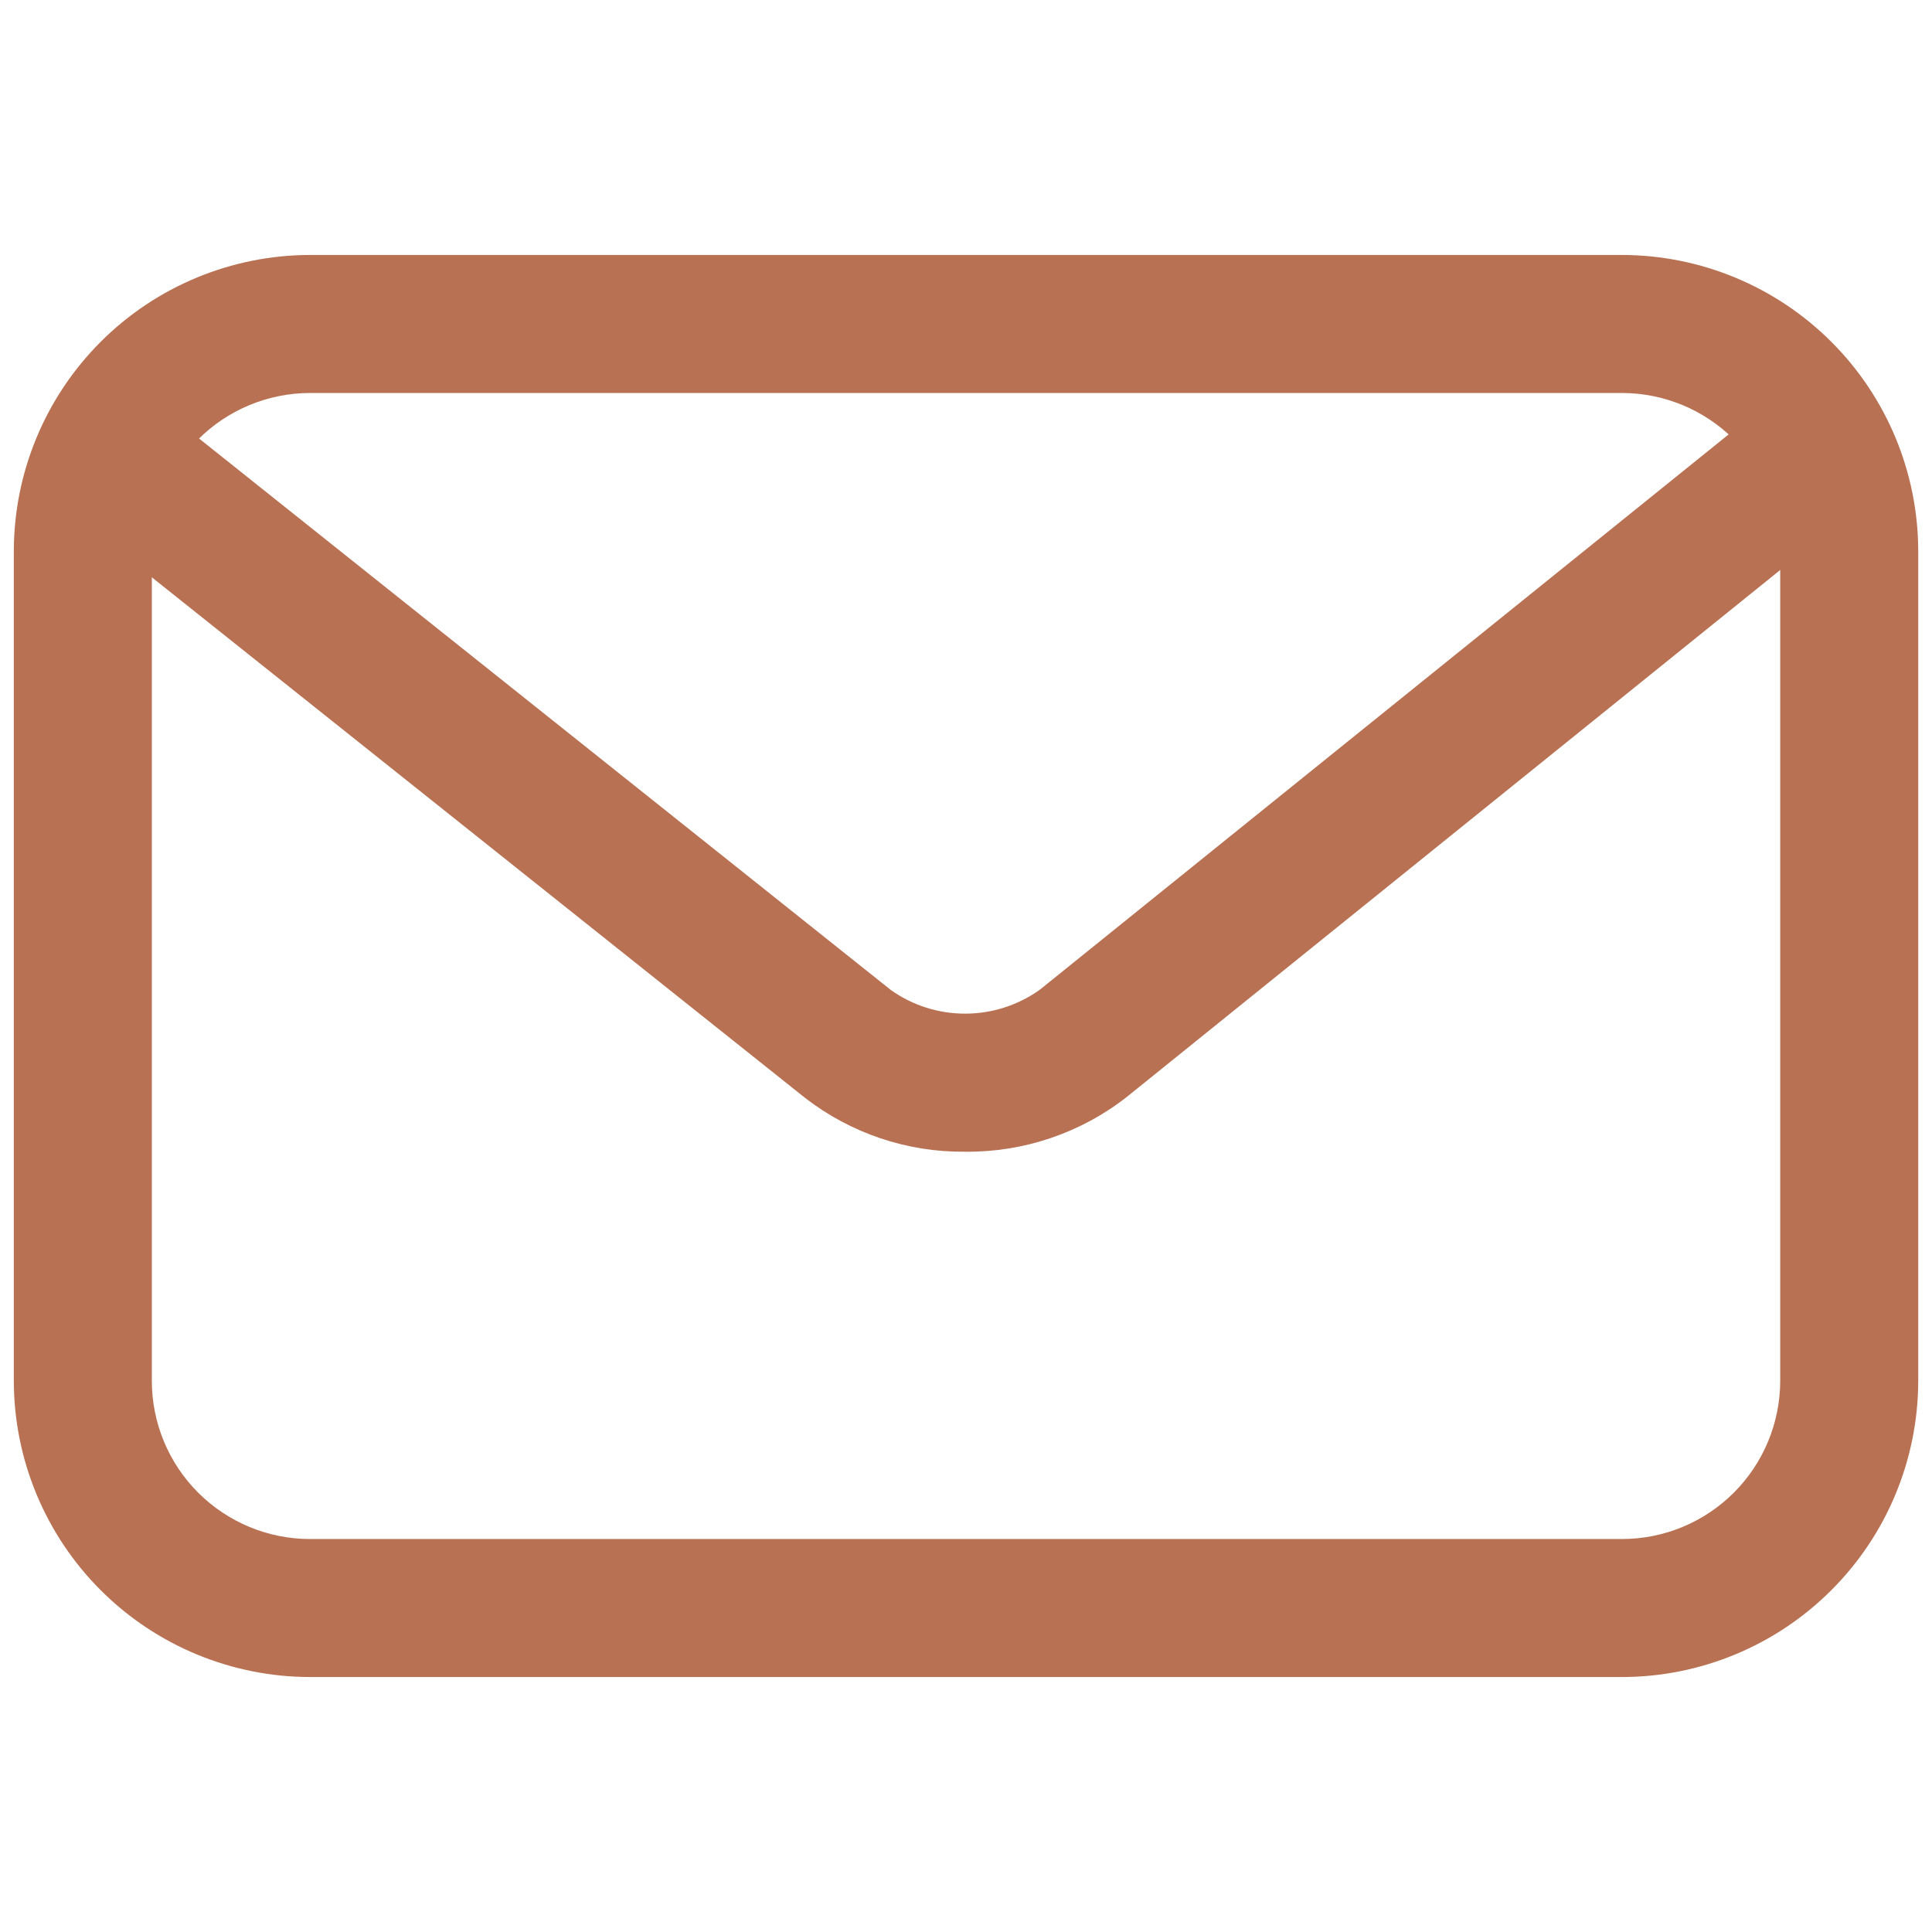 <svg width="32" height="32" viewBox="0 0 32 32" fill="none" xmlns="http://www.w3.org/2000/svg">
<path d="M26.866 27.777H5.134C3.834 27.775 2.587 27.258 1.667 26.338C0.748 25.419 0.23 24.172 0.229 22.871V9.128C0.23 7.828 0.748 6.581 1.667 5.662C2.587 4.742 3.834 4.225 5.134 4.223H26.866C28.166 4.225 29.413 4.742 30.333 5.662C31.253 6.581 31.77 7.828 31.772 9.128V22.871C31.77 24.172 31.253 25.419 30.333 26.338C29.414 27.258 28.166 27.776 26.866 27.777ZM5.134 6.509C4.44 6.51 3.774 6.786 3.283 7.277C2.792 7.768 2.515 8.434 2.515 9.128V22.871C2.515 23.566 2.791 24.232 3.282 24.723C3.774 25.214 4.439 25.491 5.134 25.491H26.866C27.561 25.491 28.227 25.214 28.718 24.723C29.209 24.232 29.485 23.566 29.486 22.871V9.128C29.485 8.434 29.209 7.768 28.718 7.277C28.226 6.786 27.56 6.51 26.866 6.509H5.134Z" fill="#B87153"/>
<path d="M15.986 19.076C15.027 19.086 14.093 18.772 13.335 18.185L1.113 8.445C0.876 8.256 0.723 7.981 0.689 7.679C0.655 7.378 0.742 7.076 0.932 6.839C1.121 6.602 1.396 6.449 1.697 6.415C1.998 6.381 2.301 6.469 2.538 6.658L14.756 16.398C15.117 16.654 15.549 16.791 15.992 16.789C16.434 16.788 16.865 16.649 17.225 16.391L29.293 6.662C29.529 6.472 29.83 6.383 30.131 6.415C30.433 6.448 30.709 6.598 30.899 6.834C31.089 7.07 31.178 7.372 31.146 7.673C31.114 7.974 30.963 8.25 30.727 8.44L18.663 18.169C17.899 18.767 16.956 19.086 15.986 19.076Z" fill="#B87153"/>
</svg>
